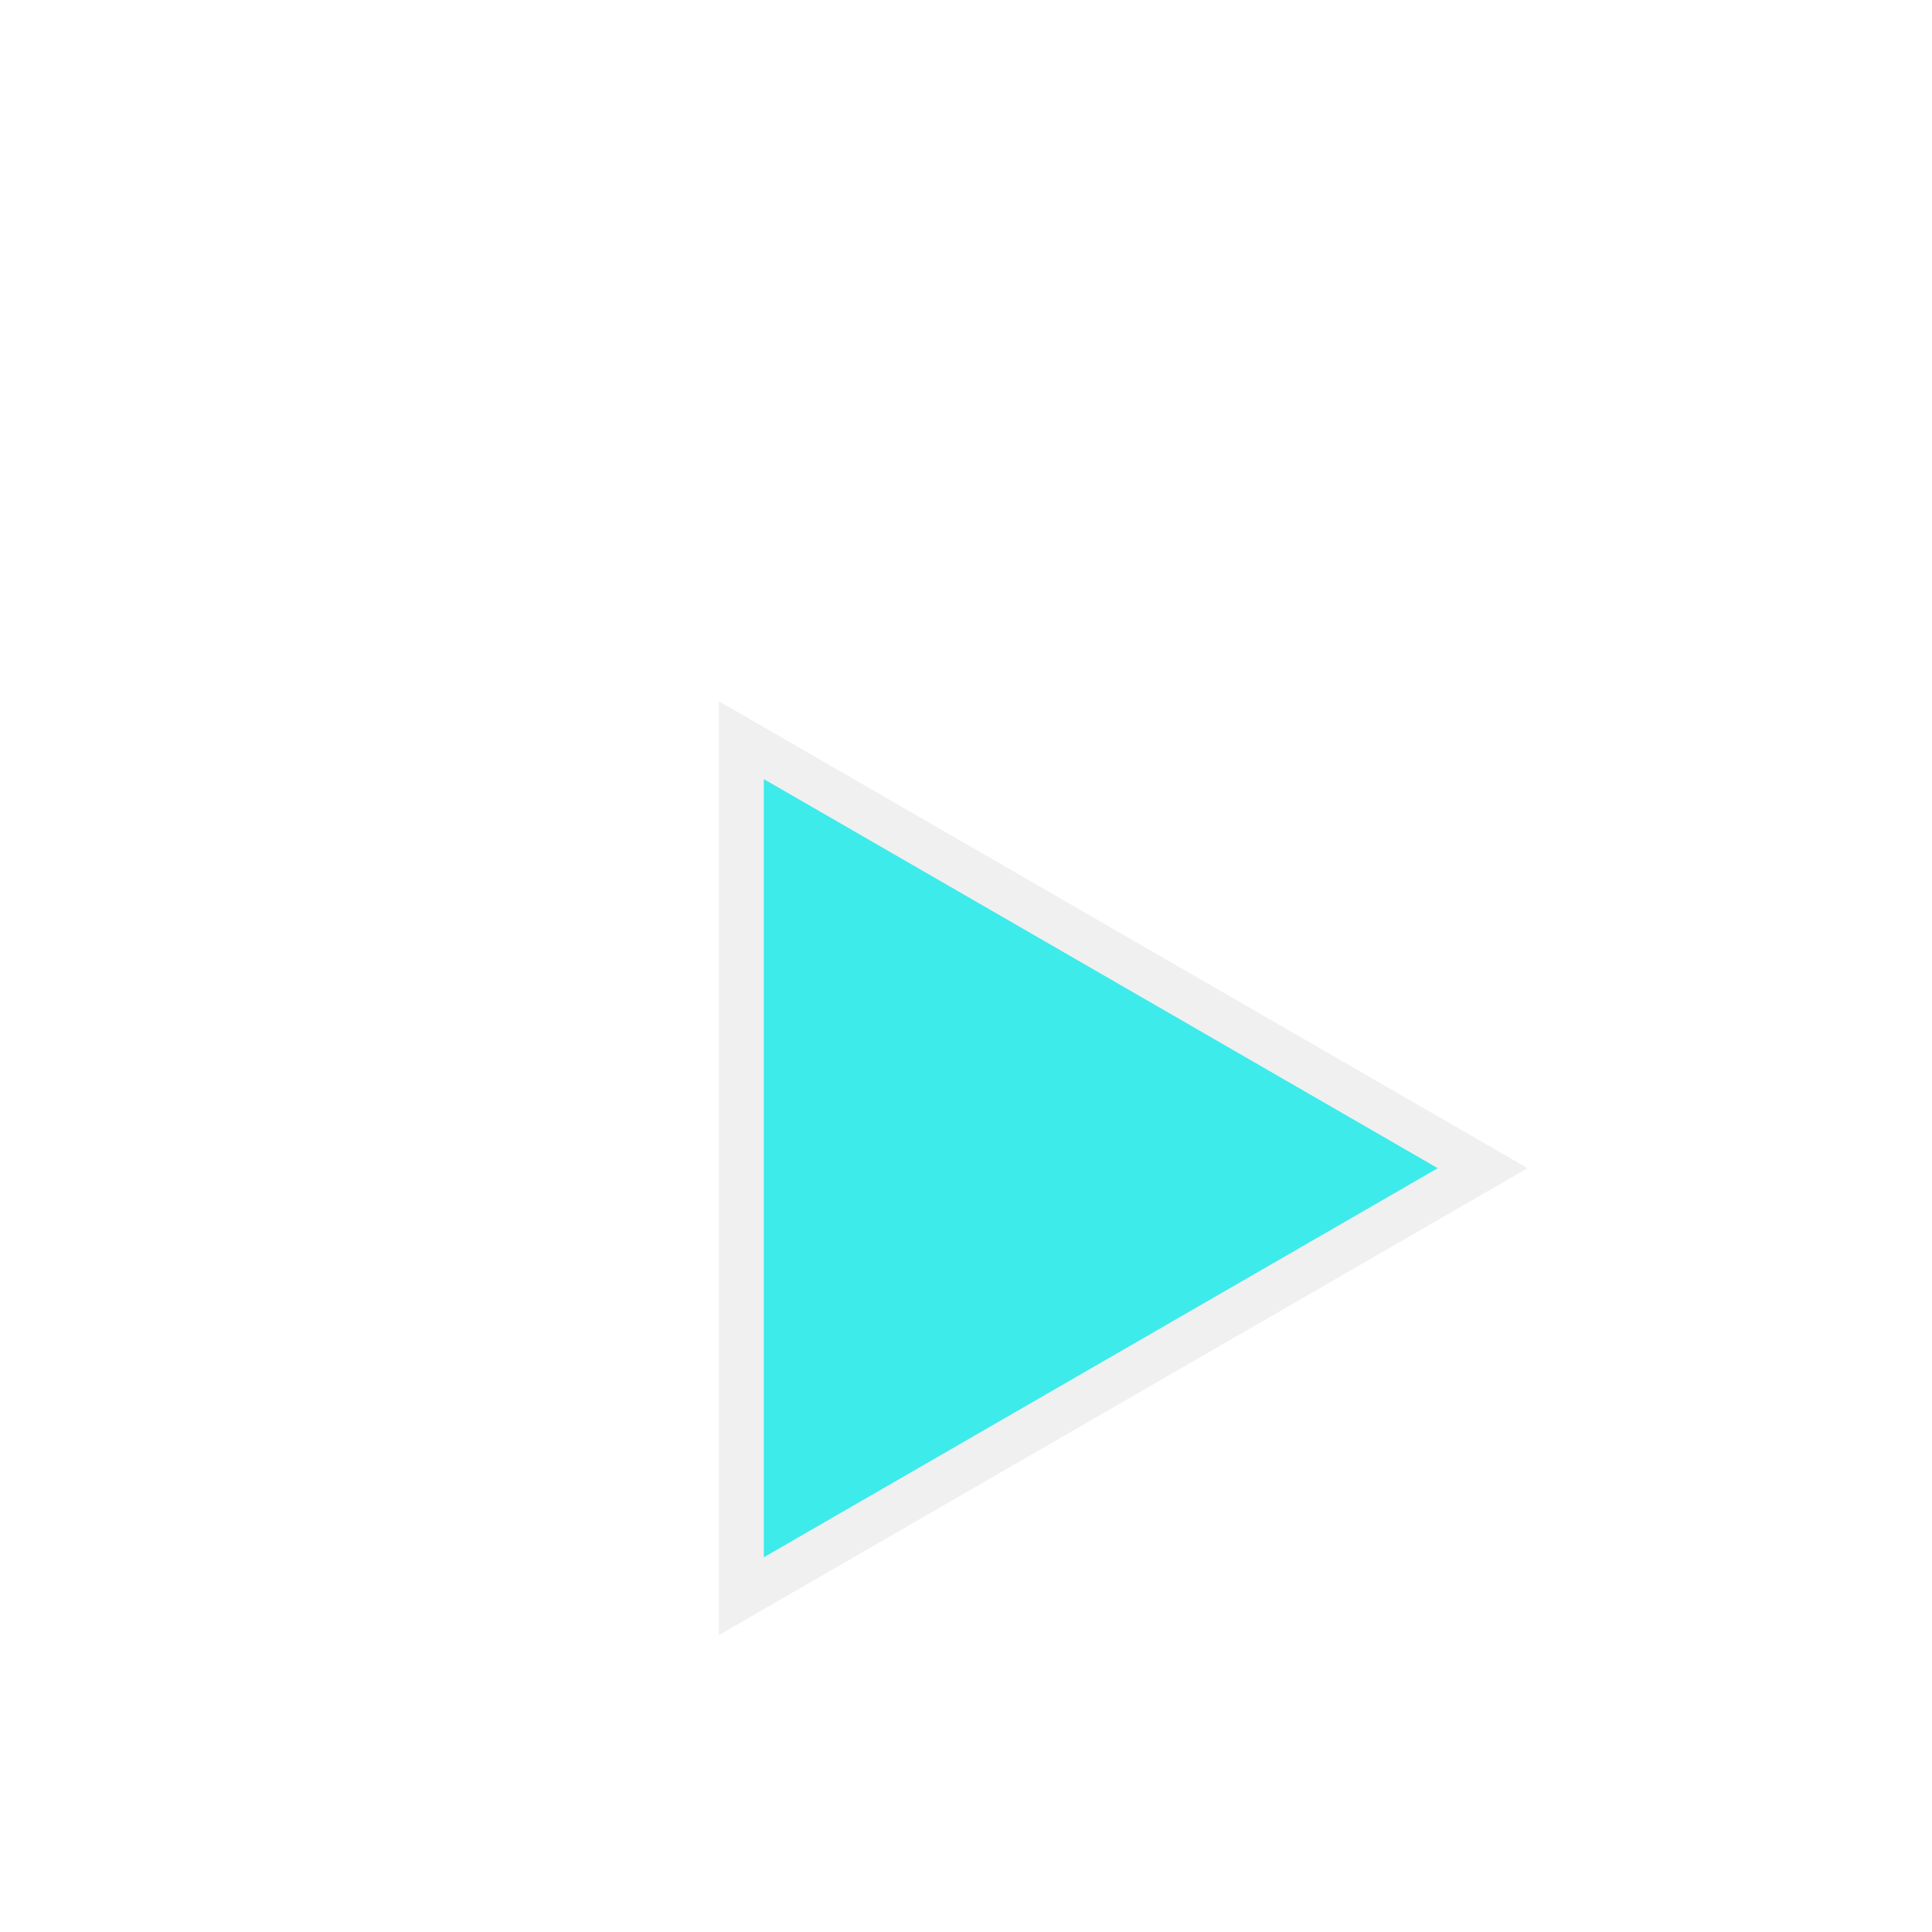 <svg
  width="43"
  height="43"
  viewBox="0 0 43 43"
  fill="none"
  xmlns="http://www.w3.org/2000/svg"
>
<g filter="url(#filter0_d_9_177)">
<path
      d="M32.25 22.433L33 22L32.25 21.567L17.25 12.907L16.5 12.474L16.5 13.34L16.5 30.66L16.5 31.526L17.25 31.093L32.25 22.433Z"
      fill="#3DEBEA"
      stroke="#F0F0F0"
    />
</g>
<defs>
<filter
      id="filter0_d_9_177"
      x="-4"
      y="0"
      width="51"
      height="51"
      filterUnits="userSpaceOnUse"
      color-interpolation-filters="sRGB"
    >
<feFlood flood-opacity="0" result="BackgroundImageFix" />
<feColorMatrix
        in="SourceAlpha"
        type="matrix"
        values="0 0 0 0 0 0 0 0 0 0 0 0 0 0 0 0 0 0 127 0"
        result="hardAlpha"
      />
<feOffset dy="4" />
<feGaussianBlur stdDeviation="2" />
<feComposite in2="hardAlpha" operator="out" />
<feColorMatrix
        type="matrix"
        values="0 0 0 0 0 0 0 0 0 0 0 0 0 0 0 0 0 0 0.25 0"
      />
<feBlend
        mode="normal"
        in2="BackgroundImageFix"
        result="effect1_dropShadow_9_177"
      />
<feBlend
        mode="normal"
        in="SourceGraphic"
        in2="effect1_dropShadow_9_177"
        result="shape"
      />
</filter>
</defs>
</svg>
